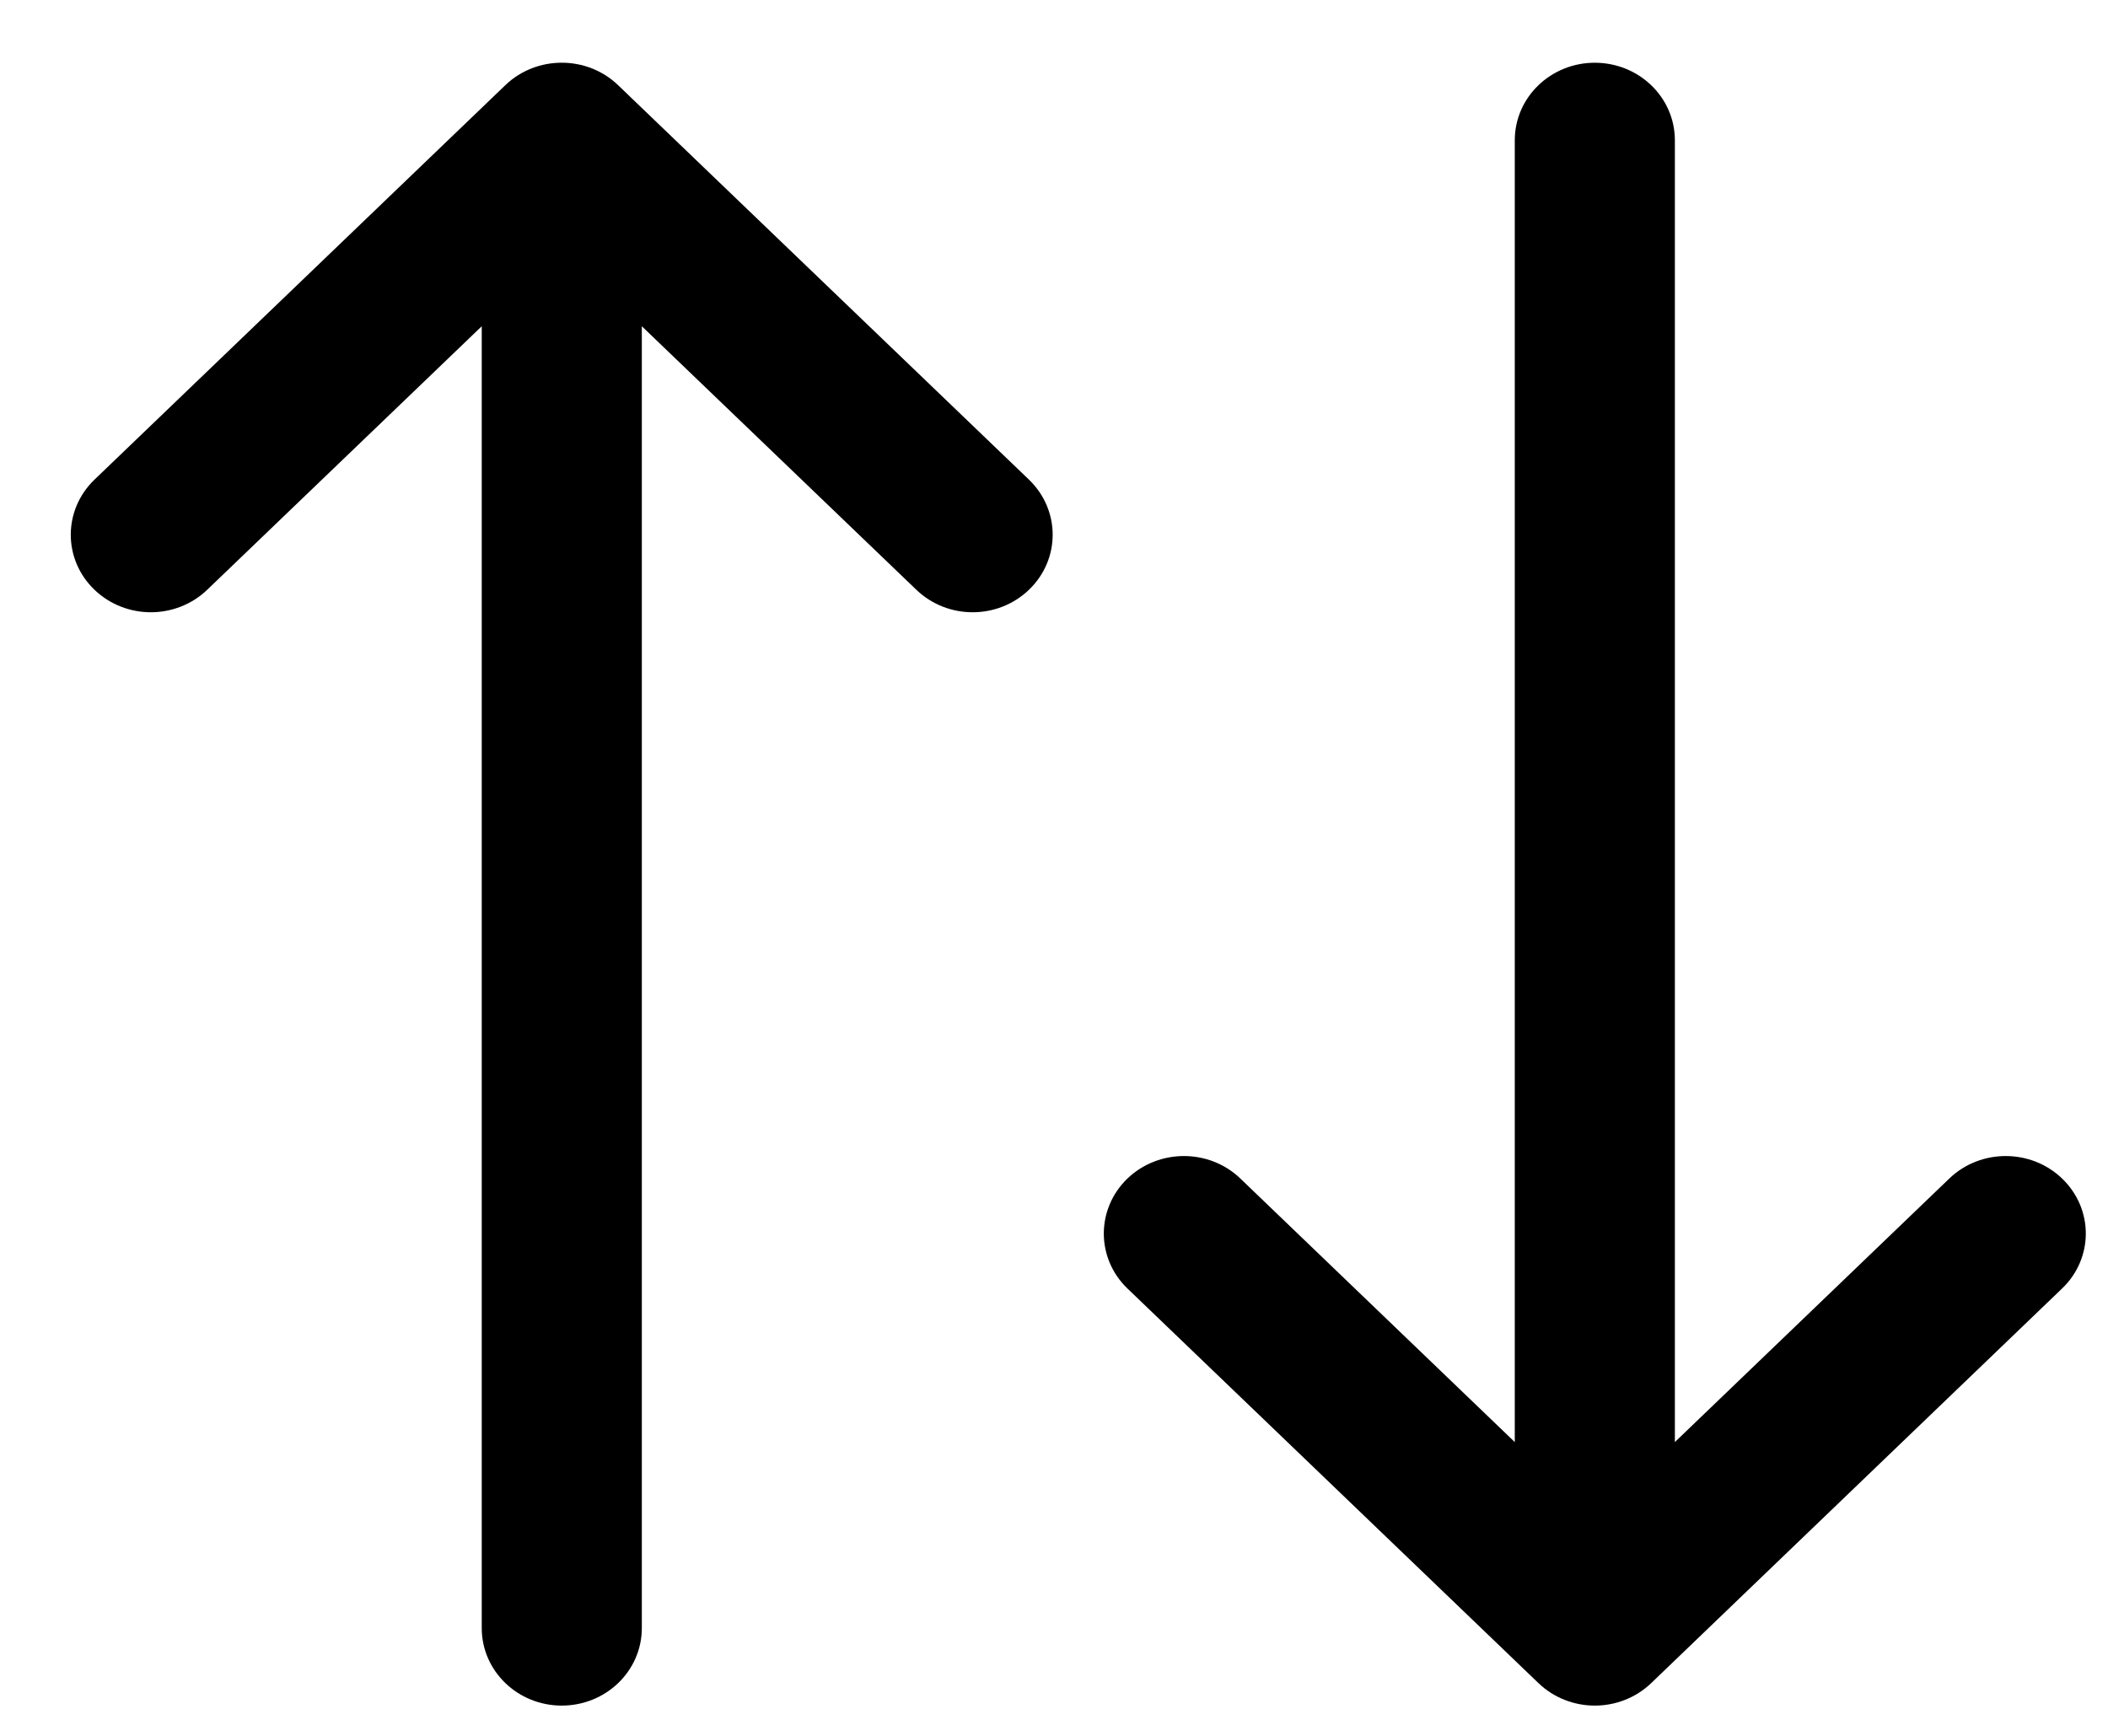 <svg width="17" height="14" viewBox="0 0 17 14" fill="none" xmlns="http://www.w3.org/2000/svg">
<path d="M12.493 13.484C12.697 13.68 13.026 13.68 13.23 13.484L16.543 10.302C16.747 10.107 16.747 9.791 16.543 9.595C16.34 9.4 16.01 9.4 15.807 9.595L13.382 11.924L13.382 1.131C13.382 0.855 13.149 0.631 12.861 0.631C12.574 0.631 12.341 0.855 12.341 1.131L12.341 11.924L9.916 9.595C9.713 9.4 9.383 9.4 9.179 9.595C8.976 9.791 8.976 10.107 9.179 10.302L12.493 13.484Z" fill="black"/>
<path d="M4.898 0.777C4.695 0.582 4.365 0.582 4.162 0.777L0.848 3.959C0.645 4.155 0.645 4.471 0.848 4.666C1.052 4.862 1.381 4.862 1.585 4.666L4.01 2.338L4.01 13.131C4.01 13.407 4.243 13.631 4.53 13.631C4.818 13.631 5.051 13.407 5.051 13.131L5.051 2.338L7.476 4.666C7.679 4.862 8.009 4.862 8.212 4.666C8.415 4.471 8.415 4.155 8.212 3.959L4.898 0.777Z" fill="black"/>
<path d="M12.493 13.484C12.697 13.68 13.026 13.68 13.23 13.484L16.543 10.302C16.747 10.107 16.747 9.791 16.543 9.595C16.34 9.4 16.01 9.4 15.807 9.595L13.382 11.924L13.382 1.131C13.382 0.855 13.149 0.631 12.861 0.631C12.574 0.631 12.341 0.855 12.341 1.131L12.341 11.924L9.916 9.595C9.713 9.4 9.383 9.4 9.179 9.595C8.976 9.791 8.976 10.107 9.179 10.302L12.493 13.484Z" stroke="black" stroke-width="0.25"/>
<path d="M4.898 0.777C4.695 0.582 4.365 0.582 4.162 0.777L0.848 3.959C0.645 4.155 0.645 4.471 0.848 4.666C1.052 4.862 1.381 4.862 1.585 4.666L4.01 2.338L4.01 13.131C4.01 13.407 4.243 13.631 4.53 13.631C4.818 13.631 5.051 13.407 5.051 13.131L5.051 2.338L7.476 4.666C7.679 4.862 8.009 4.862 8.212 4.666C8.415 4.471 8.415 4.155 8.212 3.959L4.898 0.777Z" stroke="black" stroke-width="0.25"/>
</svg>

